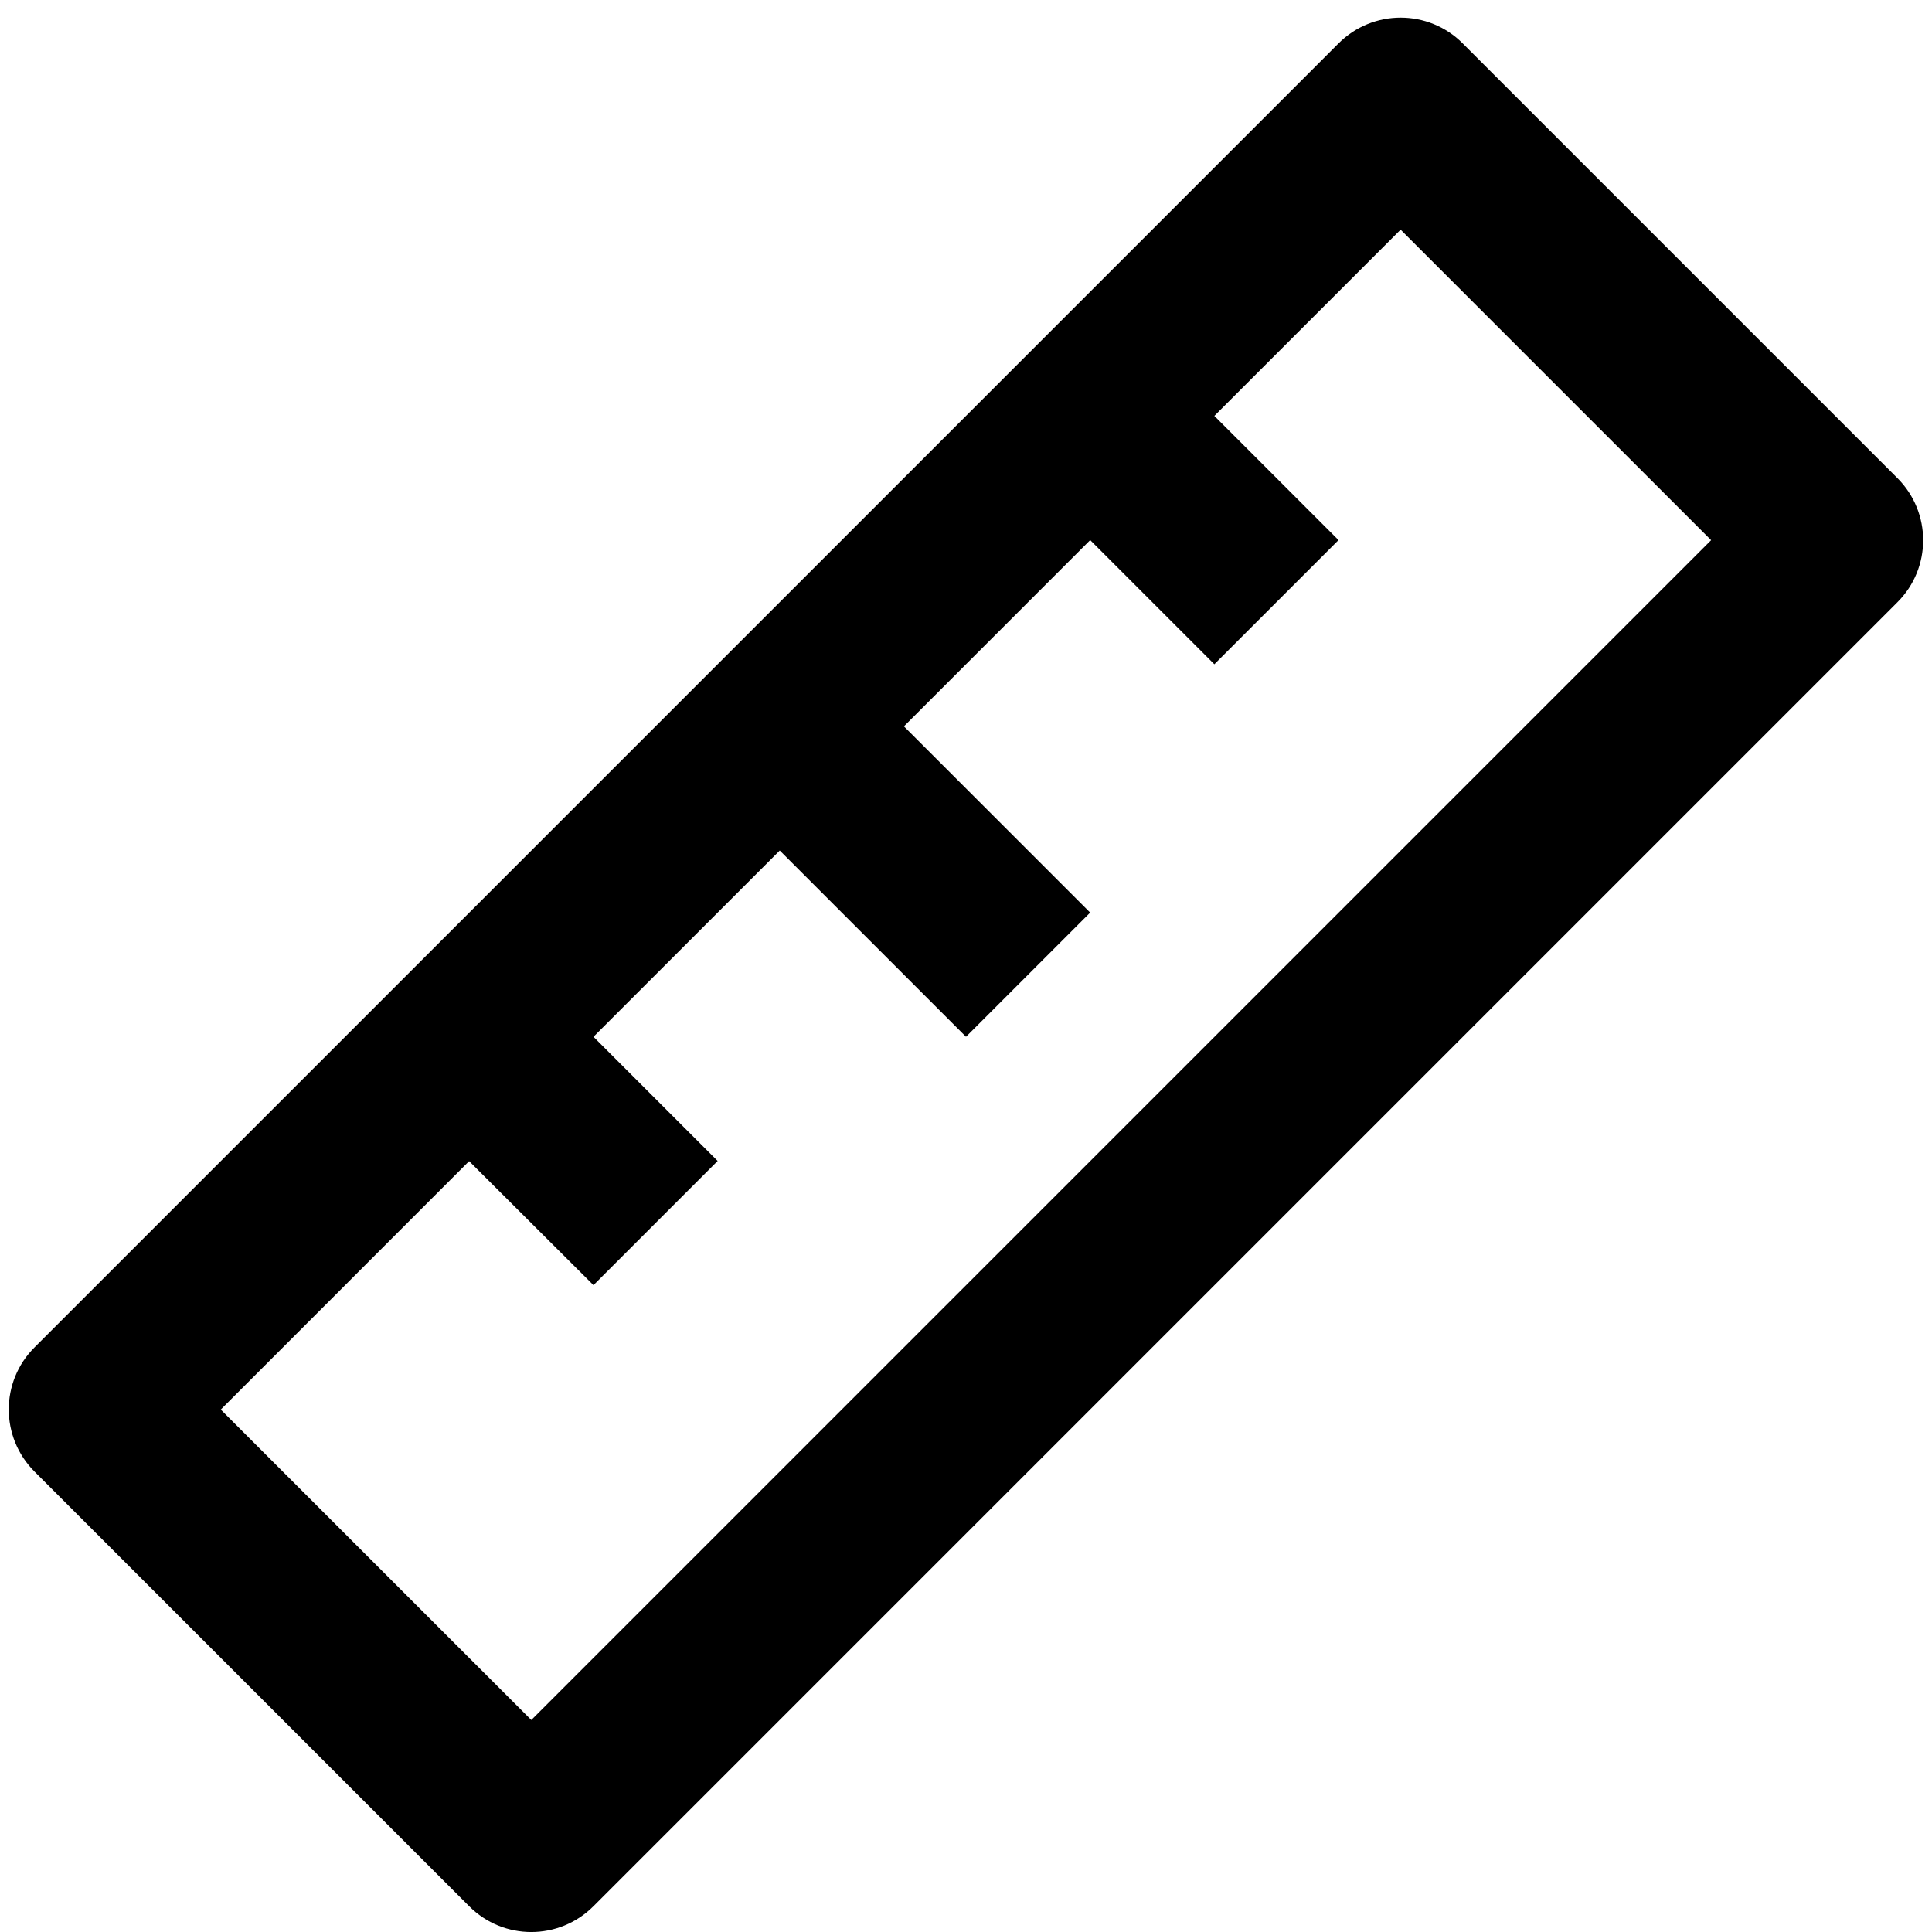 <svg fill="none" height="22" viewBox="0 0 22 22" width="22" xmlns="http://www.w3.org/2000/svg"><path d="m5.342 13.222-2.828 2.829 3.536 3.535 13.435-13.435-3.536-3.536-2.121 2.121 1.414 1.414-1.414 1.414-1.414-1.414-2.121 2.121 2.121 2.121-1.414 1.414-2.121-2.121-2.121 2.121 1.414 1.414-1.414 1.414zm11.314-12.728 4.95 4.95c.391.391.391 1.024 0 1.414l-14.849 14.849c-.391.391-1.024.391-1.414 0l-4.95-4.95c-.391-.391-.391-1.024 0-1.414l14.849-14.849c.391-.391 1.024-.391 1.414 0z" fill="#000"/></svg>